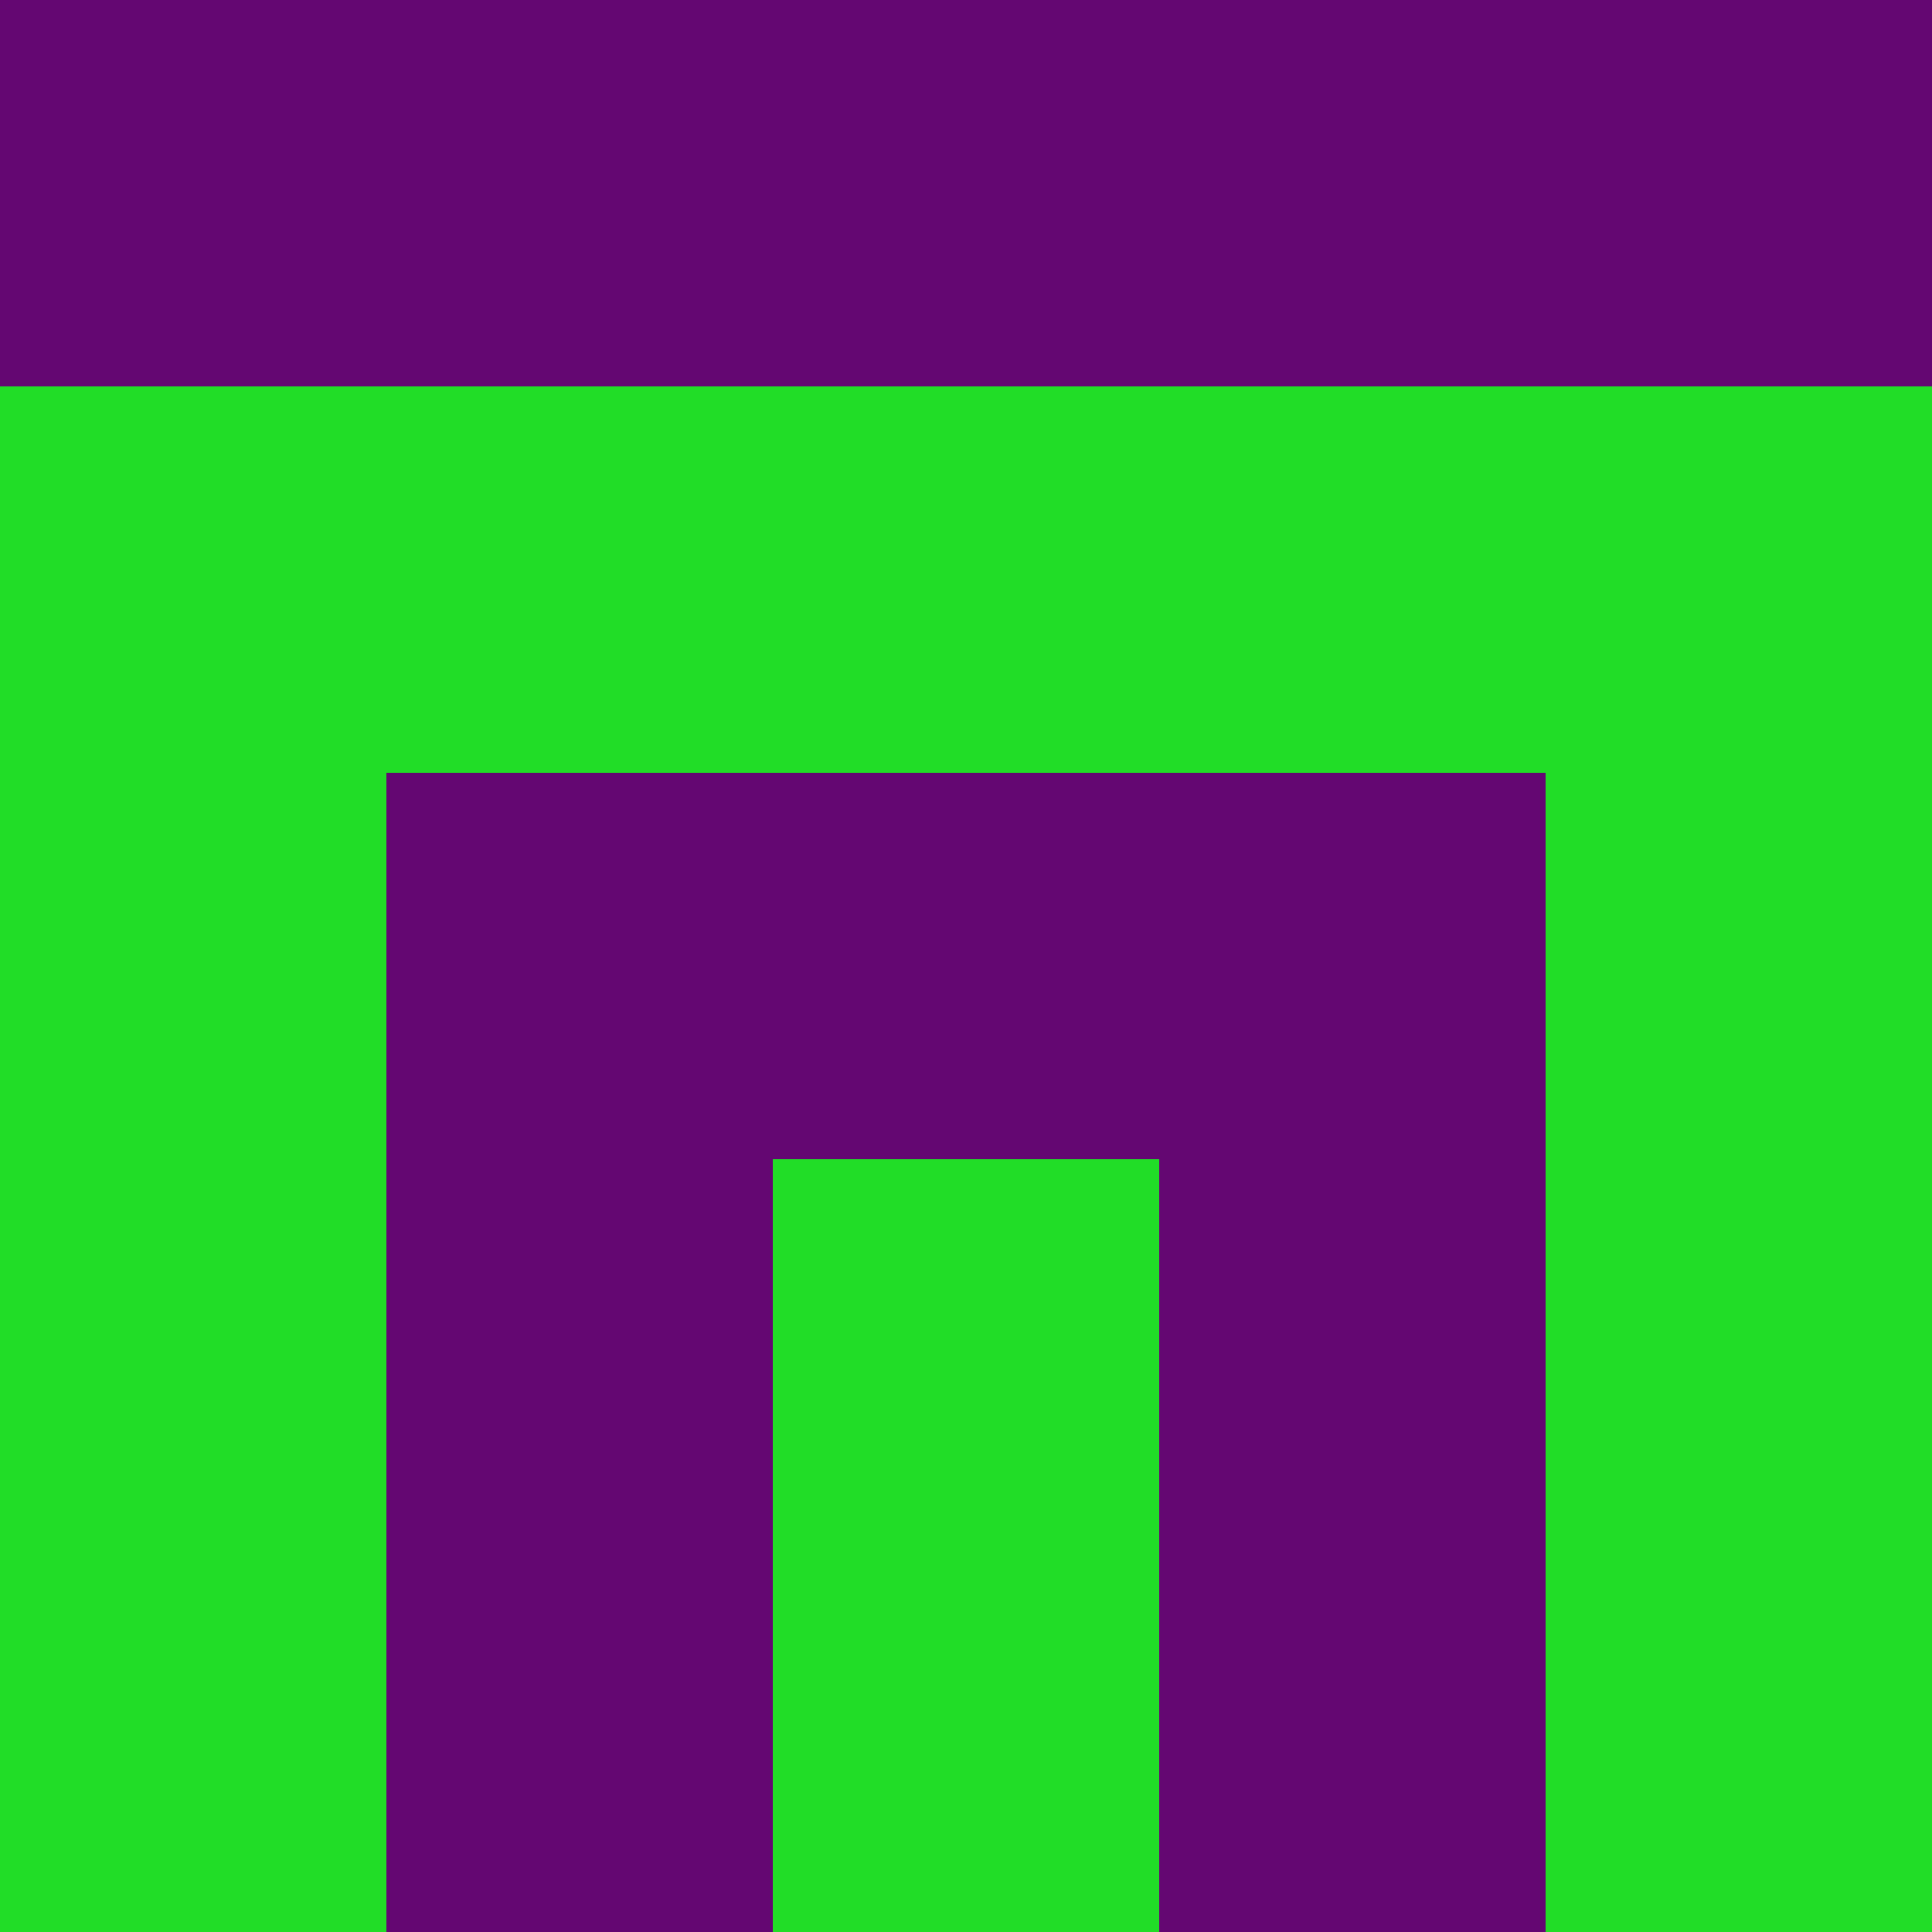 <?xml version="1.0" encoding="utf-8"?>
<!DOCTYPE svg PUBLIC "-//W3C//DTD SVG 20010904//EN"
        "http://www.w3.org/TR/2001/REC-SVG-20010904/DTD/svg10.dtd">

<svg width="400" height="400" viewBox="0 0 5 5"
    xmlns="http://www.w3.org/2000/svg"
    xmlns:xlink="http://www.w3.org/1999/xlink">
            <rect x="0" y="0" width="1" height="1" fill="#640772" />
        <rect x="0" y="1" width="1" height="1" fill="#21DD27" />
        <rect x="0" y="2" width="1" height="1" fill="#21DD27" />
        <rect x="0" y="3" width="1" height="1" fill="#21DD27" />
        <rect x="0" y="4" width="1" height="1" fill="#21DD27" />
                <rect x="1" y="0" width="1" height="1" fill="#640772" />
        <rect x="1" y="1" width="1" height="1" fill="#21DD27" />
        <rect x="1" y="2" width="1" height="1" fill="#640772" />
        <rect x="1" y="3" width="1" height="1" fill="#640772" />
        <rect x="1" y="4" width="1" height="1" fill="#640772" />
                <rect x="2" y="0" width="1" height="1" fill="#640772" />
        <rect x="2" y="1" width="1" height="1" fill="#21DD27" />
        <rect x="2" y="2" width="1" height="1" fill="#640772" />
        <rect x="2" y="3" width="1" height="1" fill="#21DD27" />
        <rect x="2" y="4" width="1" height="1" fill="#21DD27" />
                <rect x="3" y="0" width="1" height="1" fill="#640772" />
        <rect x="3" y="1" width="1" height="1" fill="#21DD27" />
        <rect x="3" y="2" width="1" height="1" fill="#640772" />
        <rect x="3" y="3" width="1" height="1" fill="#640772" />
        <rect x="3" y="4" width="1" height="1" fill="#640772" />
                <rect x="4" y="0" width="1" height="1" fill="#640772" />
        <rect x="4" y="1" width="1" height="1" fill="#21DD27" />
        <rect x="4" y="2" width="1" height="1" fill="#21DD27" />
        <rect x="4" y="3" width="1" height="1" fill="#21DD27" />
        <rect x="4" y="4" width="1" height="1" fill="#21DD27" />
        
</svg>


